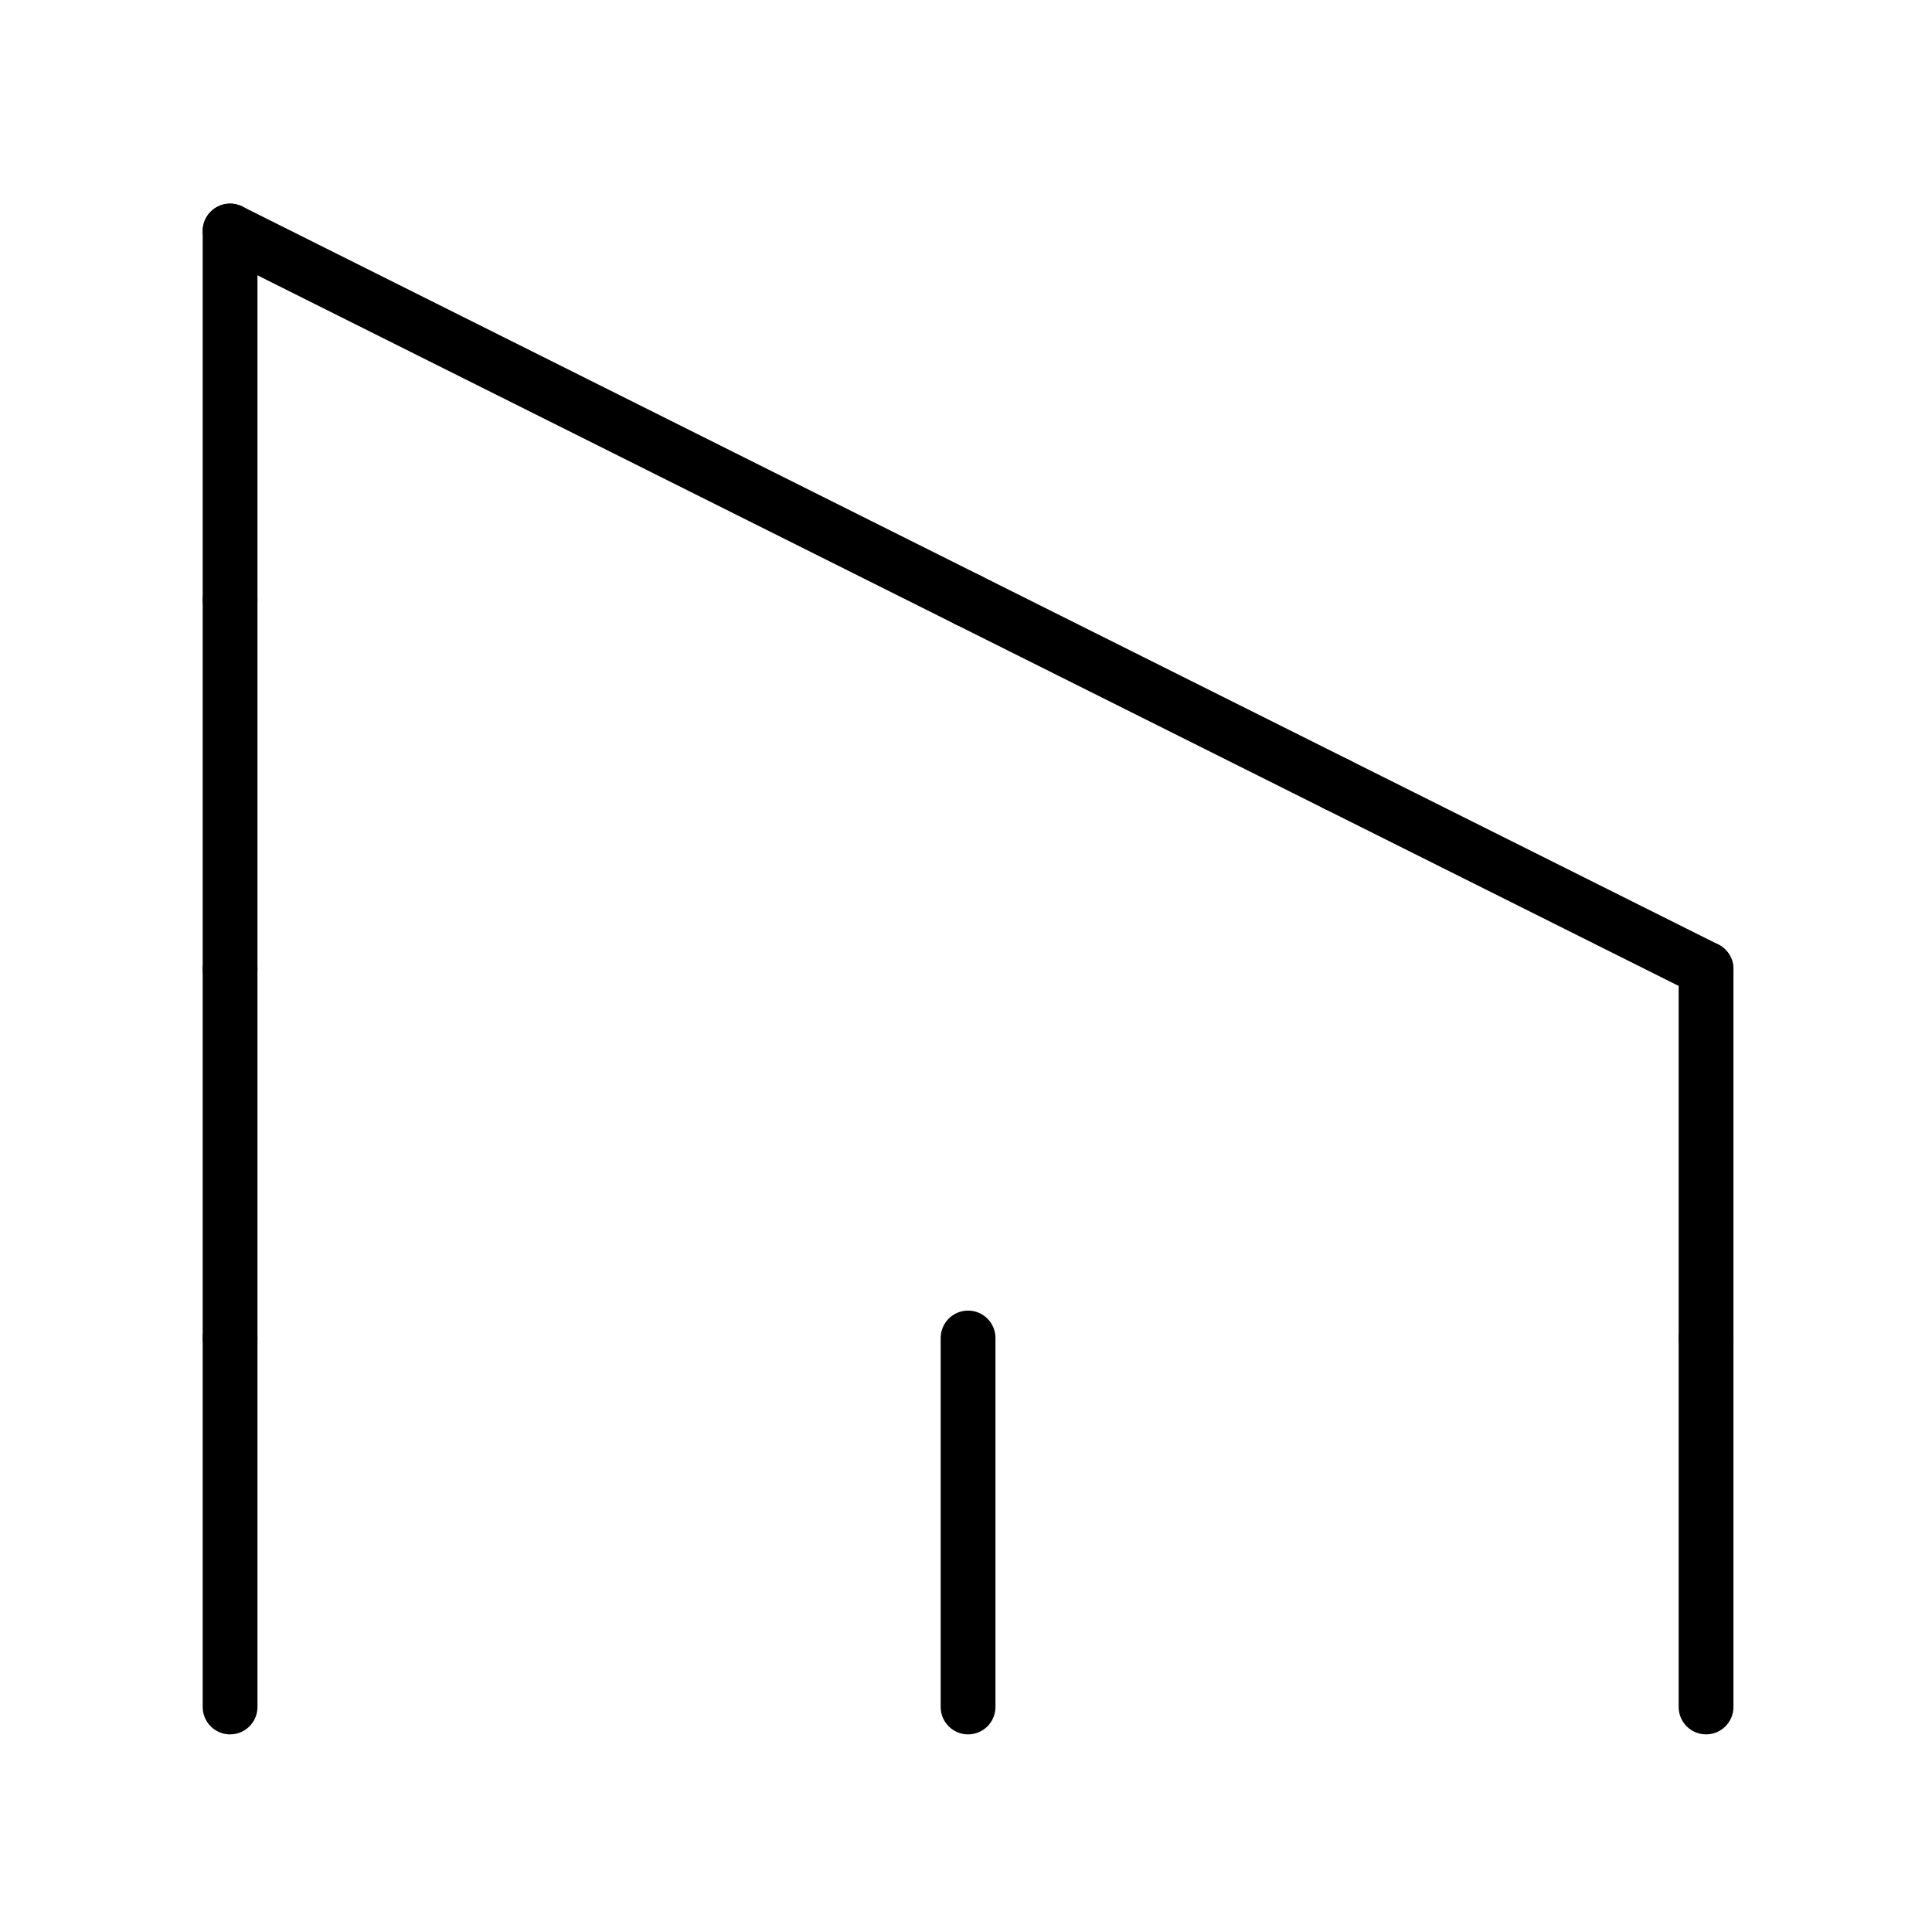 <?xml version="1.0" encoding="UTF-8" standalone="no"?>
<svg
   viewBox="0 0 100 100"
   width="100"
   height="100"
   version="1.1"
   id="svg1059"
   sodipodi:docname="A3.svg"
   inkscape:version="1.1.2 (0a00cf5339, 2022-02-04, custom)"
   xmlns:inkscape="http://www.inkscape.org/namespaces/inkscape"
   xmlns:sodipodi="http://sodipodi.sourceforge.net/DTD/sodipodi-0.dtd"
   xmlns="http://www.w3.org/2000/svg"
   xmlns:svg="http://www.w3.org/2000/svg">
  <sodipodi:namedview
     id="namedview1061"
     pagecolor="#ffffff"
     bordercolor="#666666"
     borderopacity="1.0"
     inkscape:pageshadow="2"
     inkscape:pageopacity="0.0"
     inkscape:pagecheckerboard="0"
     showgrid="false"
     width="100px"
     inkscape:zoom="5.9223907"
     inkscape:cx="56.818271"
     inkscape:cy="67.202591"
     inkscape:window-width="1920"
     inkscape:window-height="1017"
     inkscape:window-x="-8"
     inkscape:window-y="-8"
     inkscape:window-maximized="1"
     inkscape:current-layer="g1057" />
  <desc
     id="desc977">ルーンベース.dxf - scale = 25.4, origin = (0.0, 0.0), method = file</desc>
  <defs
     id="defs991">
    <marker
       id="DistanceX"
       orient="auto"
       refX="0"
       refY="0"
       style="overflow:visible">
      <path
         d="M 3,-3 -3,3 M 0,-5 V 5"
         style="stroke:#000000;stroke-width:0.5"
         id="path979" />
    </marker>
    <pattern
       id="Hatch"
       patternUnits="userSpaceOnUse"
       width="8"
       height="8"
       x="0"
       y="0">
      <path
         d="M8 4 l-4,4"
         stroke="#000000"
         stroke-width="0.25"
         linecap="square"
         id="path982" />
      <path
         d="M6 2 l-4,4"
         stroke="#000000"
         stroke-width="0.25"
         linecap="square"
         id="path984" />
      <path
         d="M4 0 l-4,4"
         stroke="#000000"
         stroke-width="0.25"
         linecap="square"
         id="path986" />
    </pattern>
    <symbol
       id="*MODEL_SPACE" />
    <symbol
       id="*PAPER_SPACE" />
  </defs>
  <g
     inkscape:groupmode="layer"
     inkscape:label="0"
     id="g1057">
    <path
       style="fill:none;stroke:#000000;stroke-width:2.835;stroke-miterlimit:4;stroke-dasharray:none;stroke-linejoin:round;stroke-linecap:round"
       d="M 50.107,31.056 11.909,11.957"
       id="path993" />
    <path
       style="fill:none;stroke:#000000;stroke-width:2.835;stroke-miterlimit:4;stroke-dasharray:none;stroke-linejoin:round;stroke-linecap:round"
       d="M 69.206,40.606 50.107,31.056"
       id="path1003" />
    <path
       style="fill:none;stroke:#000000;stroke-width:2.835;stroke-miterlimit:4;stroke-dasharray:none;stroke-linejoin:round;stroke-linecap:round"
       d="m 11.909,69.254 v 19.099"
       id="path1017" />
    <path
       style="fill:none;stroke:#000000;stroke-width:2.835;stroke-miterlimit:4;stroke-dasharray:none;stroke-linejoin:round;stroke-linecap:round"
       d="M 11.909,50.155 V 69.254"
       id="path1019" />
    <path
       style="fill:none;stroke:#000000;stroke-width:2.835;stroke-miterlimit:4;stroke-dasharray:none;stroke-linejoin:round;stroke-linecap:round"
       d="m 11.909,31.056 v 19.099"
       id="path1023" />
    <path
       style="fill:none;stroke:#000000;stroke-width:2.835;stroke-miterlimit:4;stroke-dasharray:none;stroke-linejoin:round;stroke-linecap:round"
       d="M 11.909,11.957 V 31.056"
       id="path1027" />
    <path
       style="fill:none;stroke:#000000;stroke-width:2.835;stroke-miterlimit:4;stroke-dasharray:none;stroke-linejoin:round;stroke-linecap:round"
       d="M 88.305,88.353 V 69.254"
       id="path1037" />
    <path
       style="fill:none;stroke:#000000;stroke-width:2.835;stroke-miterlimit:4;stroke-dasharray:none;stroke-linejoin:round;stroke-linecap:round"
       d="M 88.305,69.254 V 50.155"
       id="path1039" />
    <path
       style="fill:none;stroke:#000000;stroke-width:2.835;stroke-miterlimit:4;stroke-dasharray:none;stroke-linejoin:round;stroke-linecap:round"
       d="M 88.305,50.155 69.206,40.606"
       id="path1043" />
    <path
       style="fill:none;stroke:#000000;stroke-width:2.835;stroke-miterlimit:4;stroke-dasharray:none;stroke-linejoin:round;stroke-linecap:round"
       d="m 50.107,69.254 v 19.099"
       id="path1049" />
  </g>
</svg>
